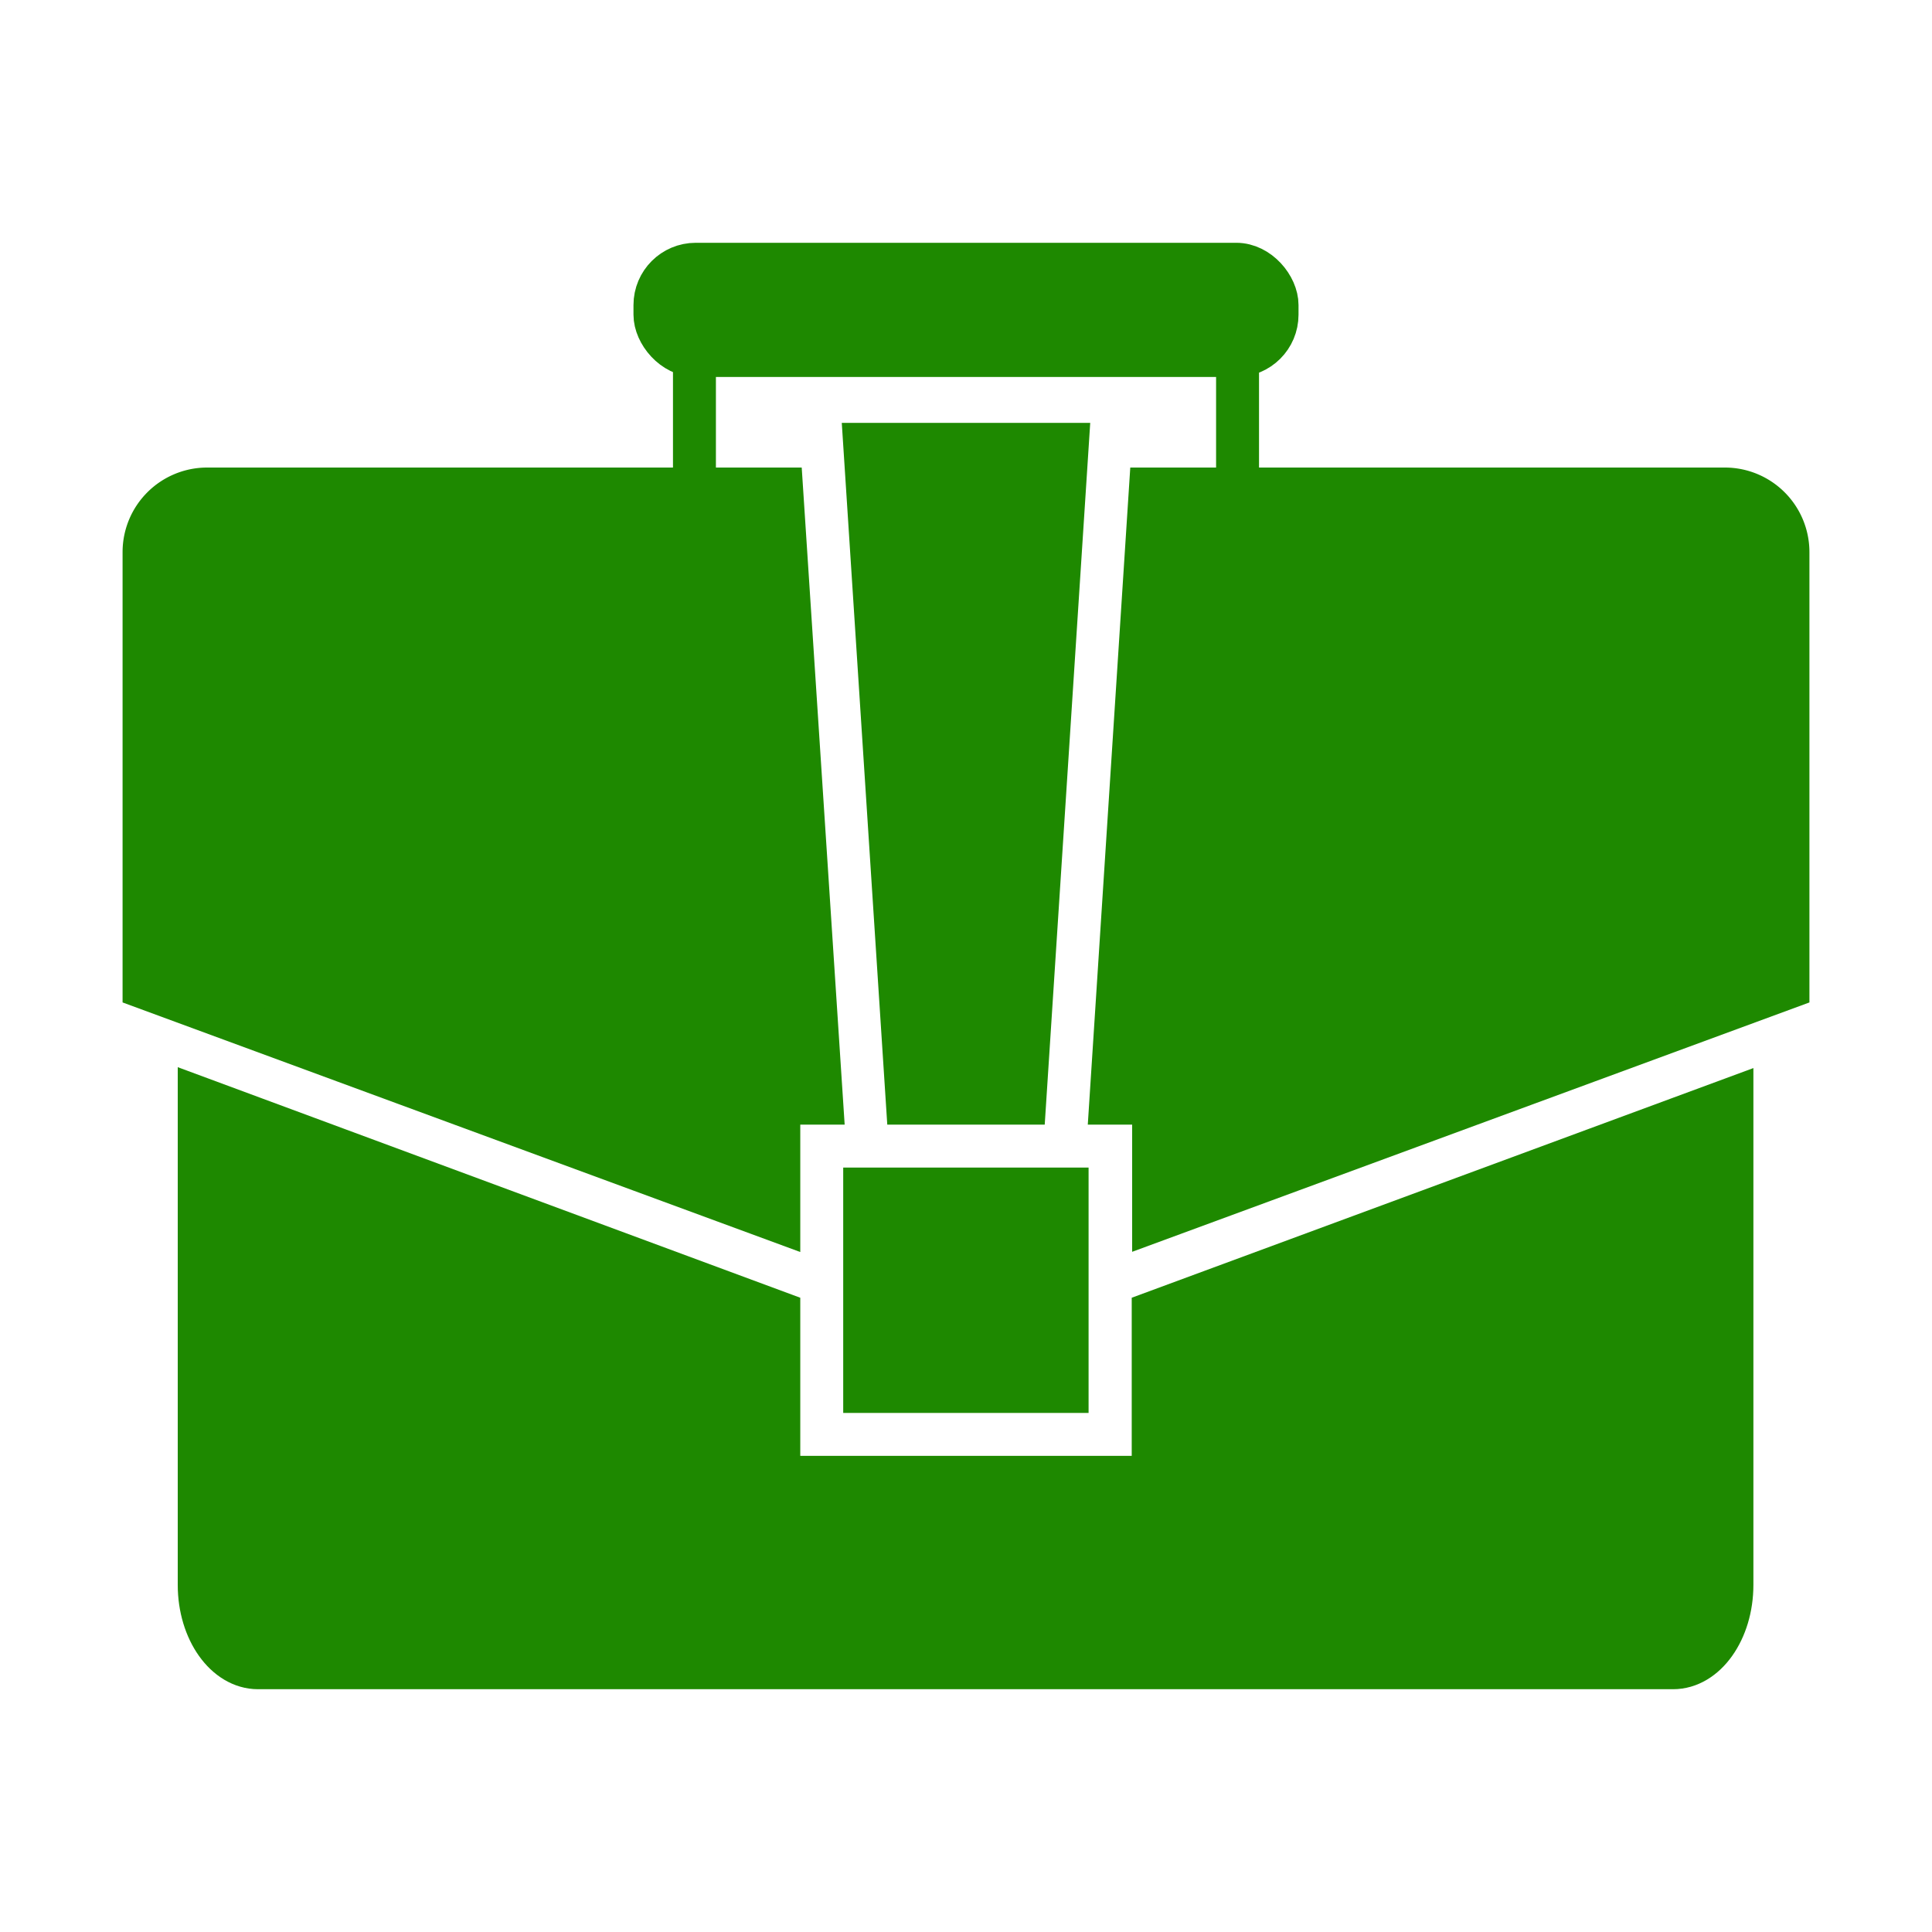 <svg id="Layer_1" data-name="Layer 1" xmlns="http://www.w3.org/2000/svg" viewBox="0 0 90 90"><defs><style>.cls-1{fill:none;}.cls-1,.cls-2{stroke:#1e8900;stroke-miterlimit:10;stroke-width:2px;}.cls-2{fill:#1e8900;}</style></defs><title>work_dn</title><line class="cls-1" x1="32.35" y1="16.68" x2="32.35" y2="22.78"/><line class="cls-1" x1="57.65" y1="22.78" x2="57.65" y2="16.68"/><rect class="cls-2" x="30.51" y="12.31" width="28.98" height="4.25" rx="1.9" ry="1.9"/><rect class="cls-2" x="40.28" y="55.39" width="9.43" height="9.43"/><path class="cls-2" d="M80.35,22.78H53.59L51.74,51.39h2v5.49L83.29,46V25.72A2.94,2.94,0,0,0,80.35,22.78Z"/><path class="cls-2" d="M36.28,51.39h2L36.41,22.78H9.65a2.94,2.94,0,0,0-2.94,2.94V46L36.28,56.89Z"/><path class="cls-2" d="M53.72,61.15v7.67H36.28V61.15l-27-10V73.83c0,2.13,1.23,3.86,2.74,3.86H77.94c1.51,0,2.74-1.73,2.74-3.86V51.19Z"/><polygon class="cls-2" points="47.73 51.39 49.72 20.7 40.28 20.7 42.27 51.39 47.73 51.39"/></svg>